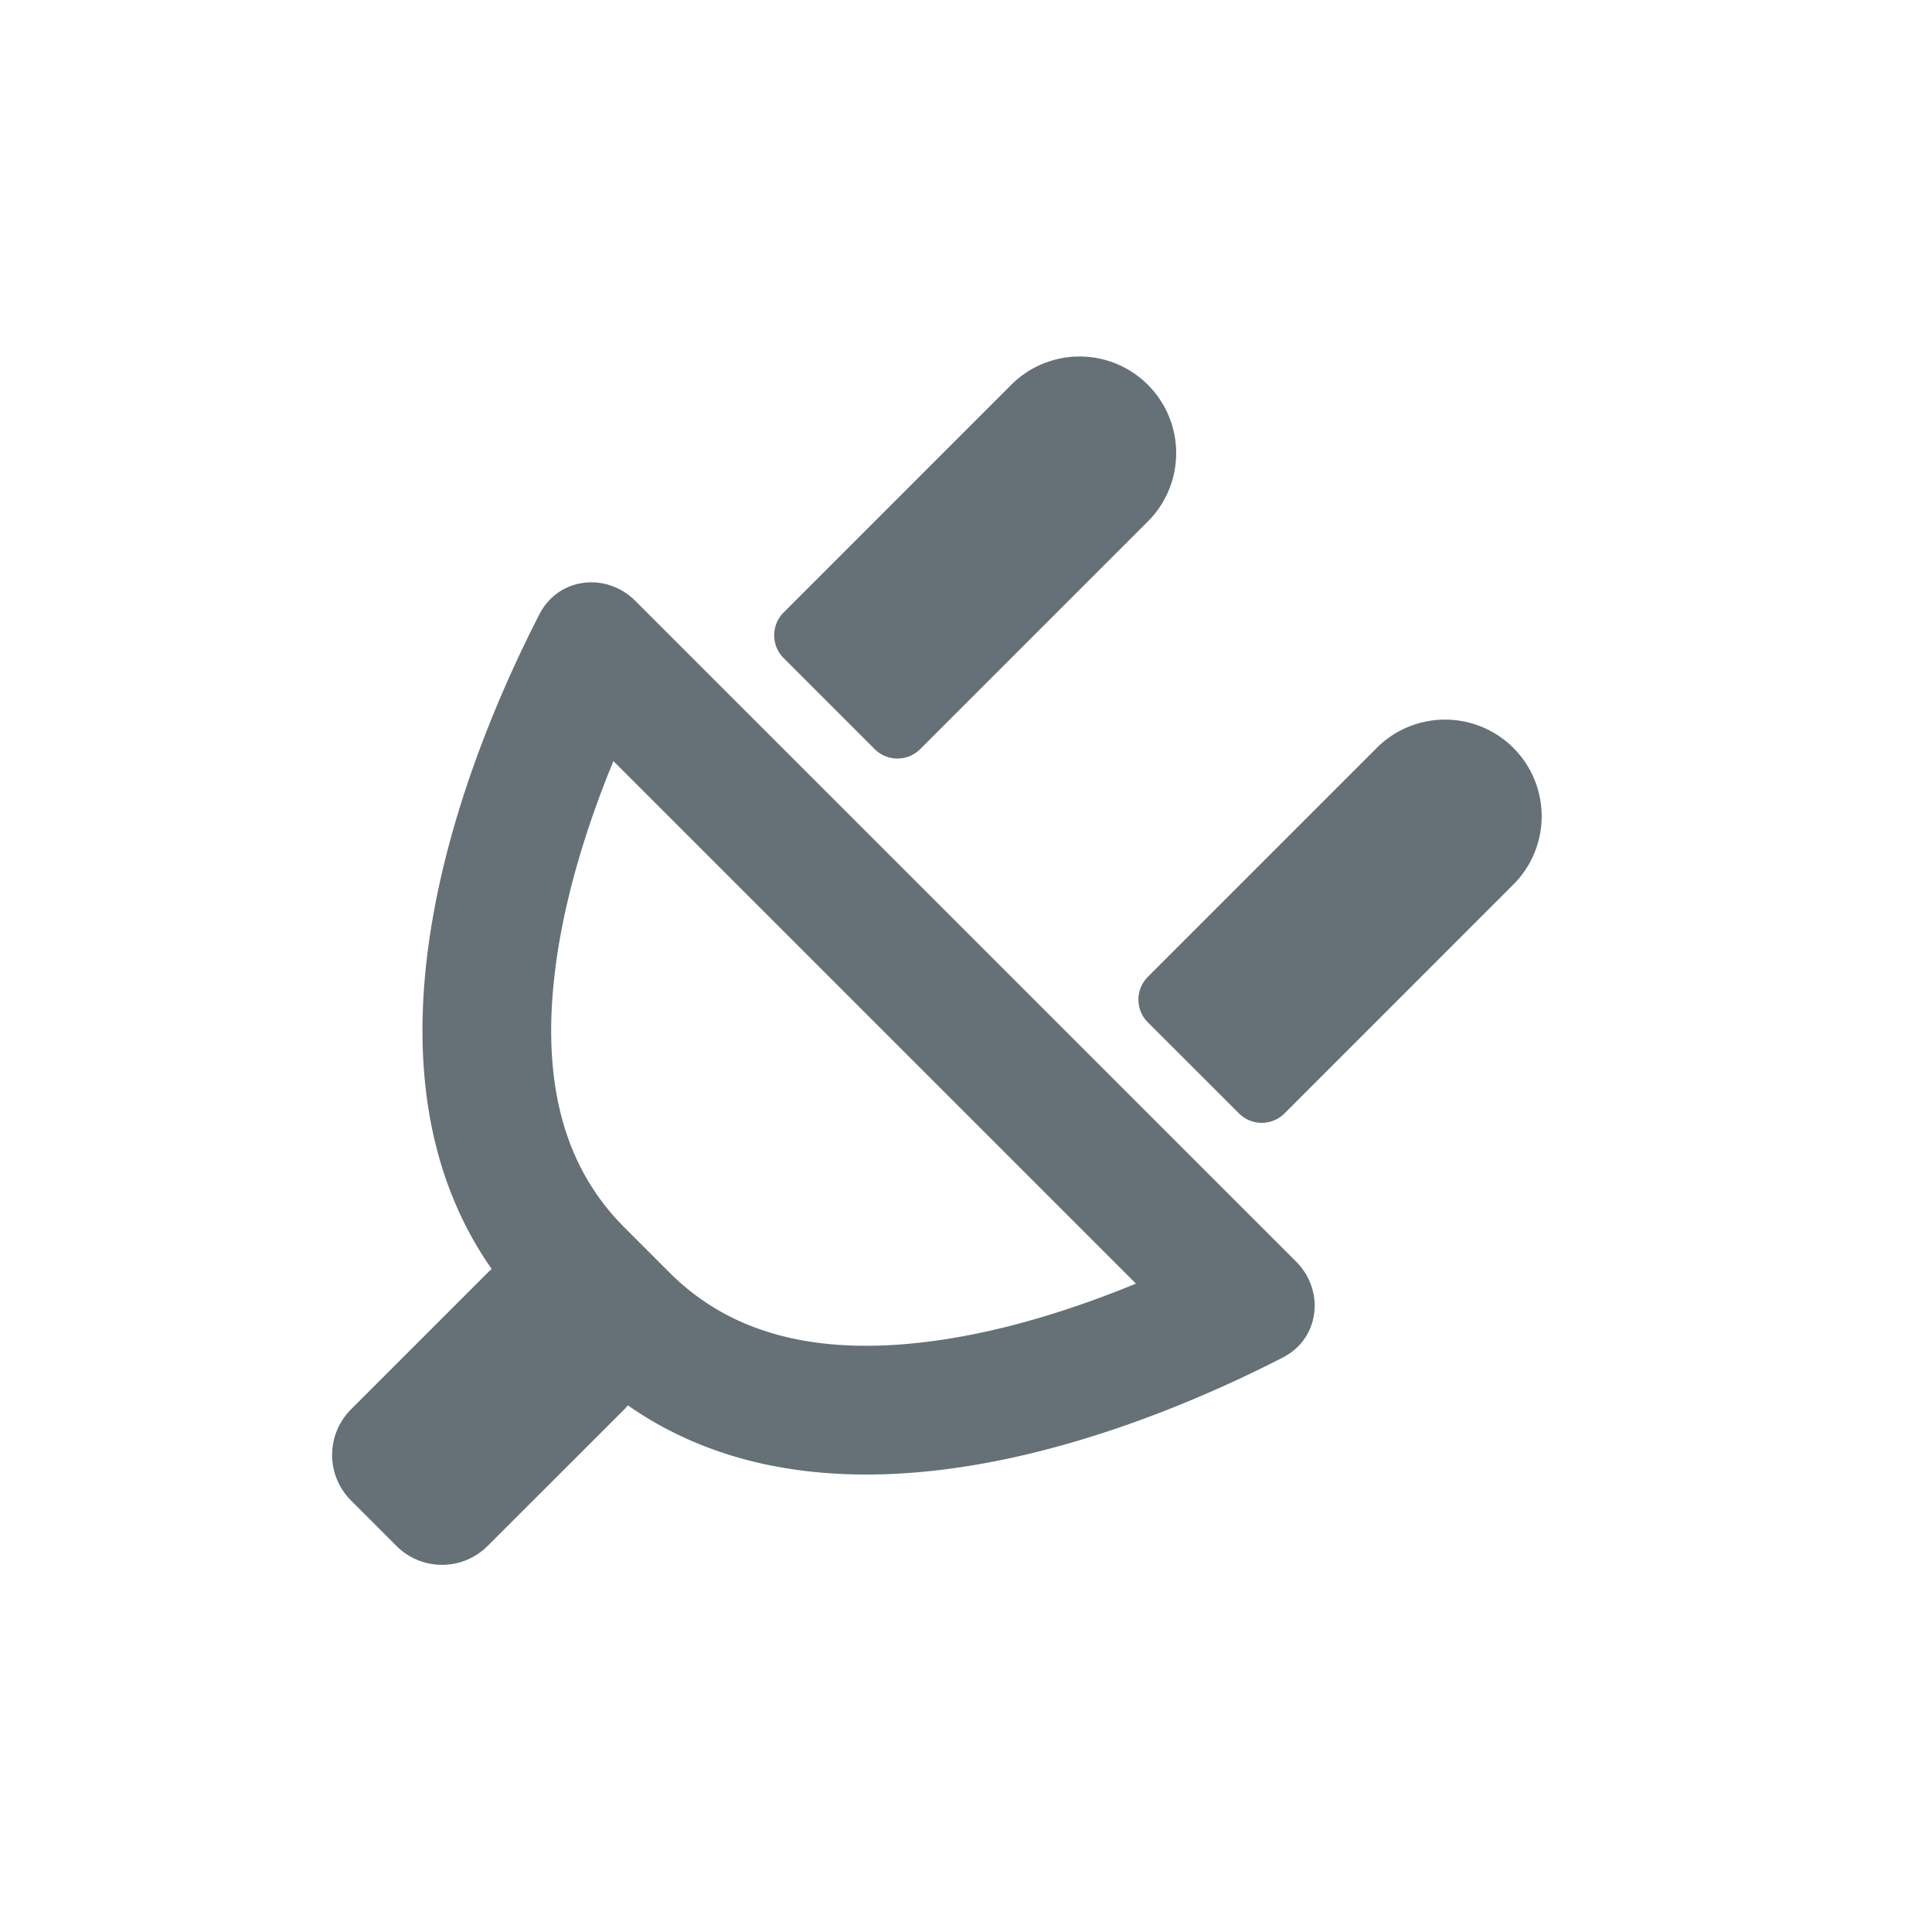 <svg width="30" height="30" fill="none" xmlns="http://www.w3.org/2000/svg"><g clip-path="url(#a)"><path fill-rule="evenodd" clip-rule="evenodd" d="M21.36 11.632a1.5 1.5 0 1 1 2.121 2.121l-3.535 3.536a.5.5 0 0 1-.707 0l-1.415-1.414a.5.5 0 0 1 0-.707l3.536-3.536Zm-12.72 3.28c.155-1.096.508-2.179.885-3.094l8.114 8.114c-.916.377-1.999.73-3.095.884-1.71.24-3.126-.034-4.144-1.052l-.009-.009-.005-.005-.004-.004-.007-.007-.003-.003-.002-.002-.008-.008-.009-.009-.002-.002-.009-.009-.006-.005-.004-.005-.006-.006-.004-.004-.003-.003-.007-.007-.01-.01-.01-.01-.007-.007-.003-.003-.003-.003-.007-.007-.005-.005-.005-.005-.007-.006-.003-.004-.003-.003-.007-.007-.01-.01-.001-.001-.01-.01-.008-.008-.002-.002-.001-.001-.01-.009-.006-.007-.003-.003-.004-.004-.007-.006-.005-.006-.005-.005-.005-.005-.005-.005-.004-.004-.006-.006-.007-.007-.004-.004-.003-.003-.007-.007-.008-.008-.002-.002-.002-.002-.009-.009-.009-.009-.001-.001-.001-.001-.01-.01-.009-.009-.002-.002-.01-.009-.009-.01-.001-.001-.01-.01-.01-.01-.01-.01-.01-.01-.002-.002-.01-.01-.008-.008-.002-.002-.001-.001-.009-.009-.008-.008-.002-.002-.003-.003-.008-.008-.007-.007-.003-.003-.003-.003-.007-.007-.006-.006-.005-.004-.004-.005-.006-.006-.005-.004-.005-.006-.007-.007-.003-.003-.003-.003-.008-.008-.008-.008-.002-.002-.001-.001-.009-.009-.01-.01-.001-.001-.01-.01-.007-.007-.003-.003-.003-.003-.007-.007-.005-.005-.005-.005-.006-.006-.004-.004-.002-.002-.008-.008-.01-.01-.01-.01-.007-.007-.003-.003-.004-.004-.006-.006-.004-.004-.006-.006-.008-.008-.002-.002-.01-.01-.007-.007-.002-.002-.004-.004-.006-.006-.004-.004-.006-.006-.008-.008C8.675 18.039 8.4 16.622 8.64 14.912Zm1.11 6.91c3.293 2.307 8.055.344 10.172-.744.569-.292.655-1.036.203-1.489L9.867 9.332c-.452-.453-1.196-.366-1.489.203-1.088 2.116-3.05 6.878-.743 10.17a.996.996 0 0 0-.064.059L5.45 21.885a1 1 0 0 0 0 1.414l.707.707a1 1 0 0 0 1.414 0l2.122-2.12.058-.064Zm8.074-15.847a1.5 1.5 0 0 0-2.121 0l-3.535 3.536a.5.5 0 0 0 0 .707l1.414 1.414a.5.5 0 0 0 .707 0l3.535-3.535a1.5 1.5 0 0 0 0-2.122Z" fill="#657077"/></g><defs><clipPath id="a"><path fill="#fff" transform="translate(5 5)" d="M0 0h20v20H0z"/></clipPath></defs></svg>